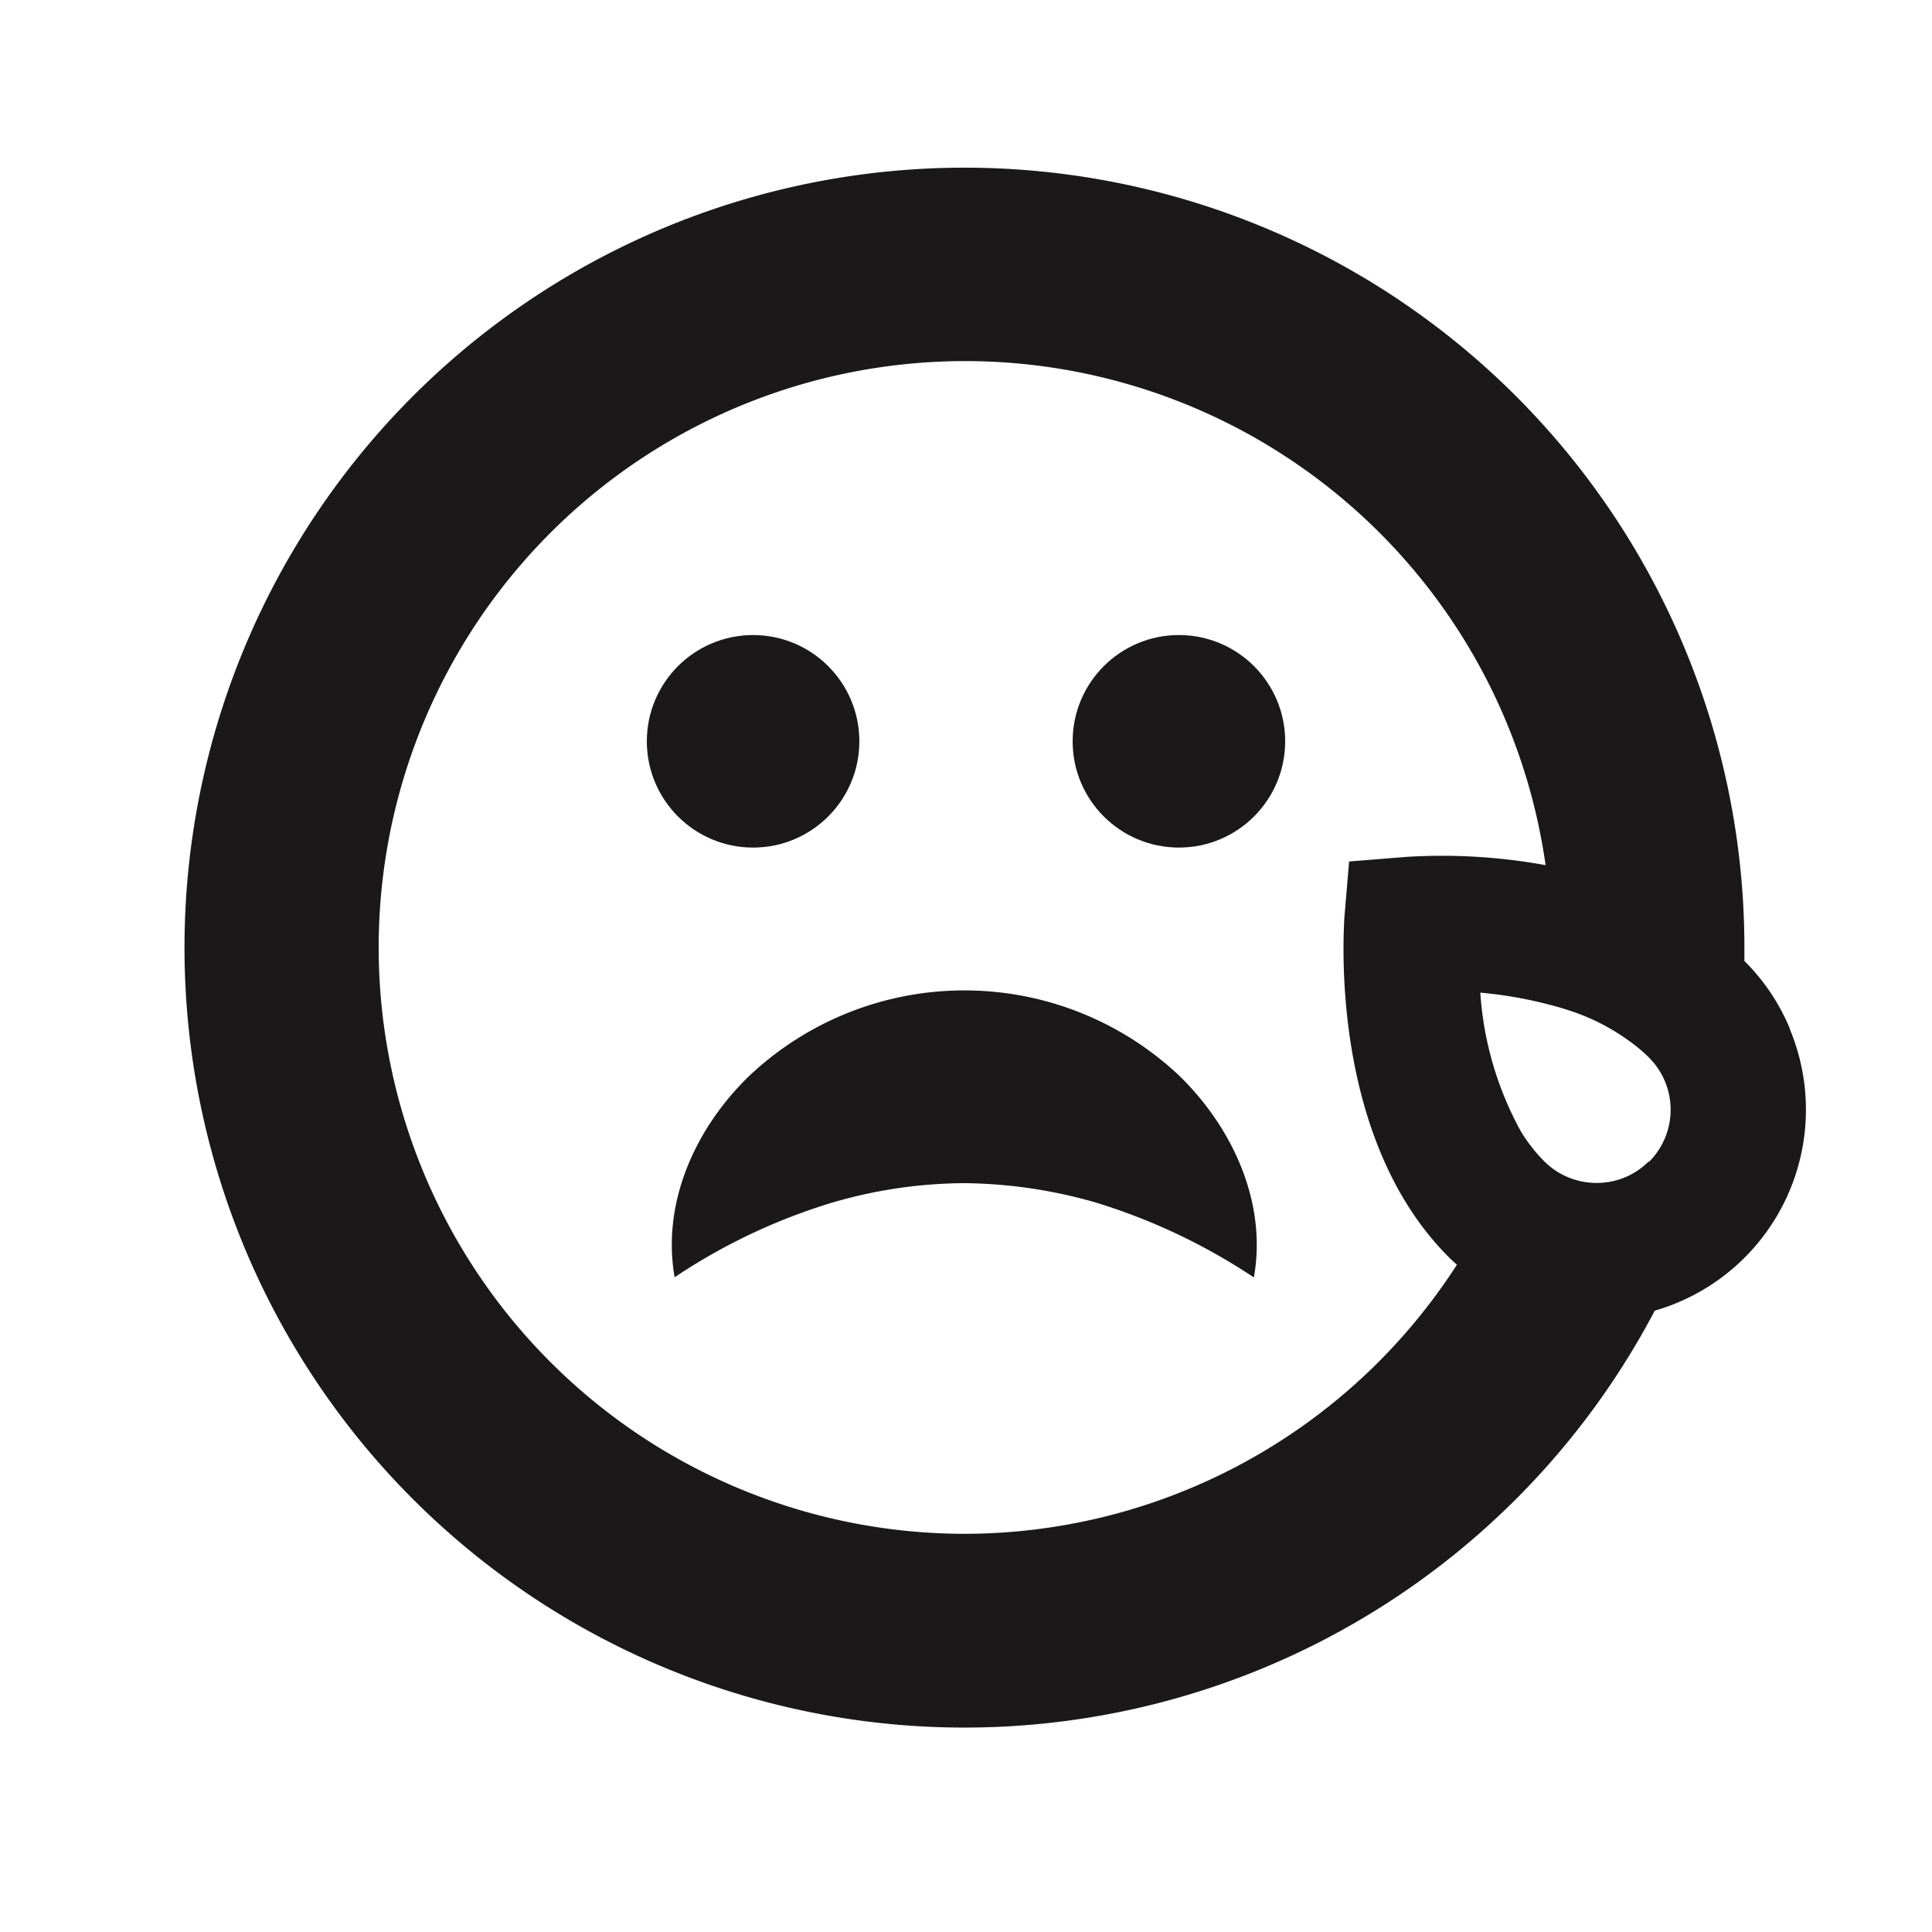 <?xml version="1.0" ?><svg data-name="Layer 1" id="Layer_1" viewBox="0 0 100 100" xmlns="http://www.w3.org/2000/svg"><defs><style>.cls-1{fill:#1a1818;}</style></defs><title/><path class="cls-1" d="M92.65,53.26a10.74,10.74,0,0,0-2.36-3.52l0,0c0-.22,0-.45,0-.67a40.37,40.37,0,1,0-4.64,18.77,10.83,10.83,0,0,0,7-14.55ZM49.91,79.39A30.35,30.35,0,1,1,80,44.78a29.94,29.94,0,0,0-7.17-.43l-3,.24-.25,2.95c0,.46-.86,11.26,5.4,17.52.14.14.29.28.43.4A30.34,30.34,0,0,1,49.91,79.39ZM85.34,60.11a3.75,3.75,0,0,1-2.23,1.09,3.83,3.83,0,0,1-3.18-1.09,8.38,8.38,0,0,1-1.21-1.55,17.26,17.26,0,0,1-2.1-7.18,21.29,21.29,0,0,1,3.49.6c.37.09.74.2,1.11.32a11.08,11.08,0,0,1,3.65,2,6.29,6.29,0,0,1,.47.43,3.81,3.81,0,0,1,0,5.42Z"/><circle class="cls-1" cx="38.98" cy="38.37" r="5.5"/><circle class="cls-1" cx="61.02" cy="38.37" r="5.5"/><path class="cls-1" d="M34.92,66.11c-.67-3.77,1-7.66,3.87-10.43a16.22,16.22,0,0,1,22.25,0c2.84,2.77,4.54,6.66,3.86,10.44a31.24,31.24,0,0,0-8.19-3.88,25.36,25.36,0,0,0-6.8-1,24.68,24.68,0,0,0-6.81,1A30.49,30.49,0,0,0,34.92,66.11Z"/></svg>